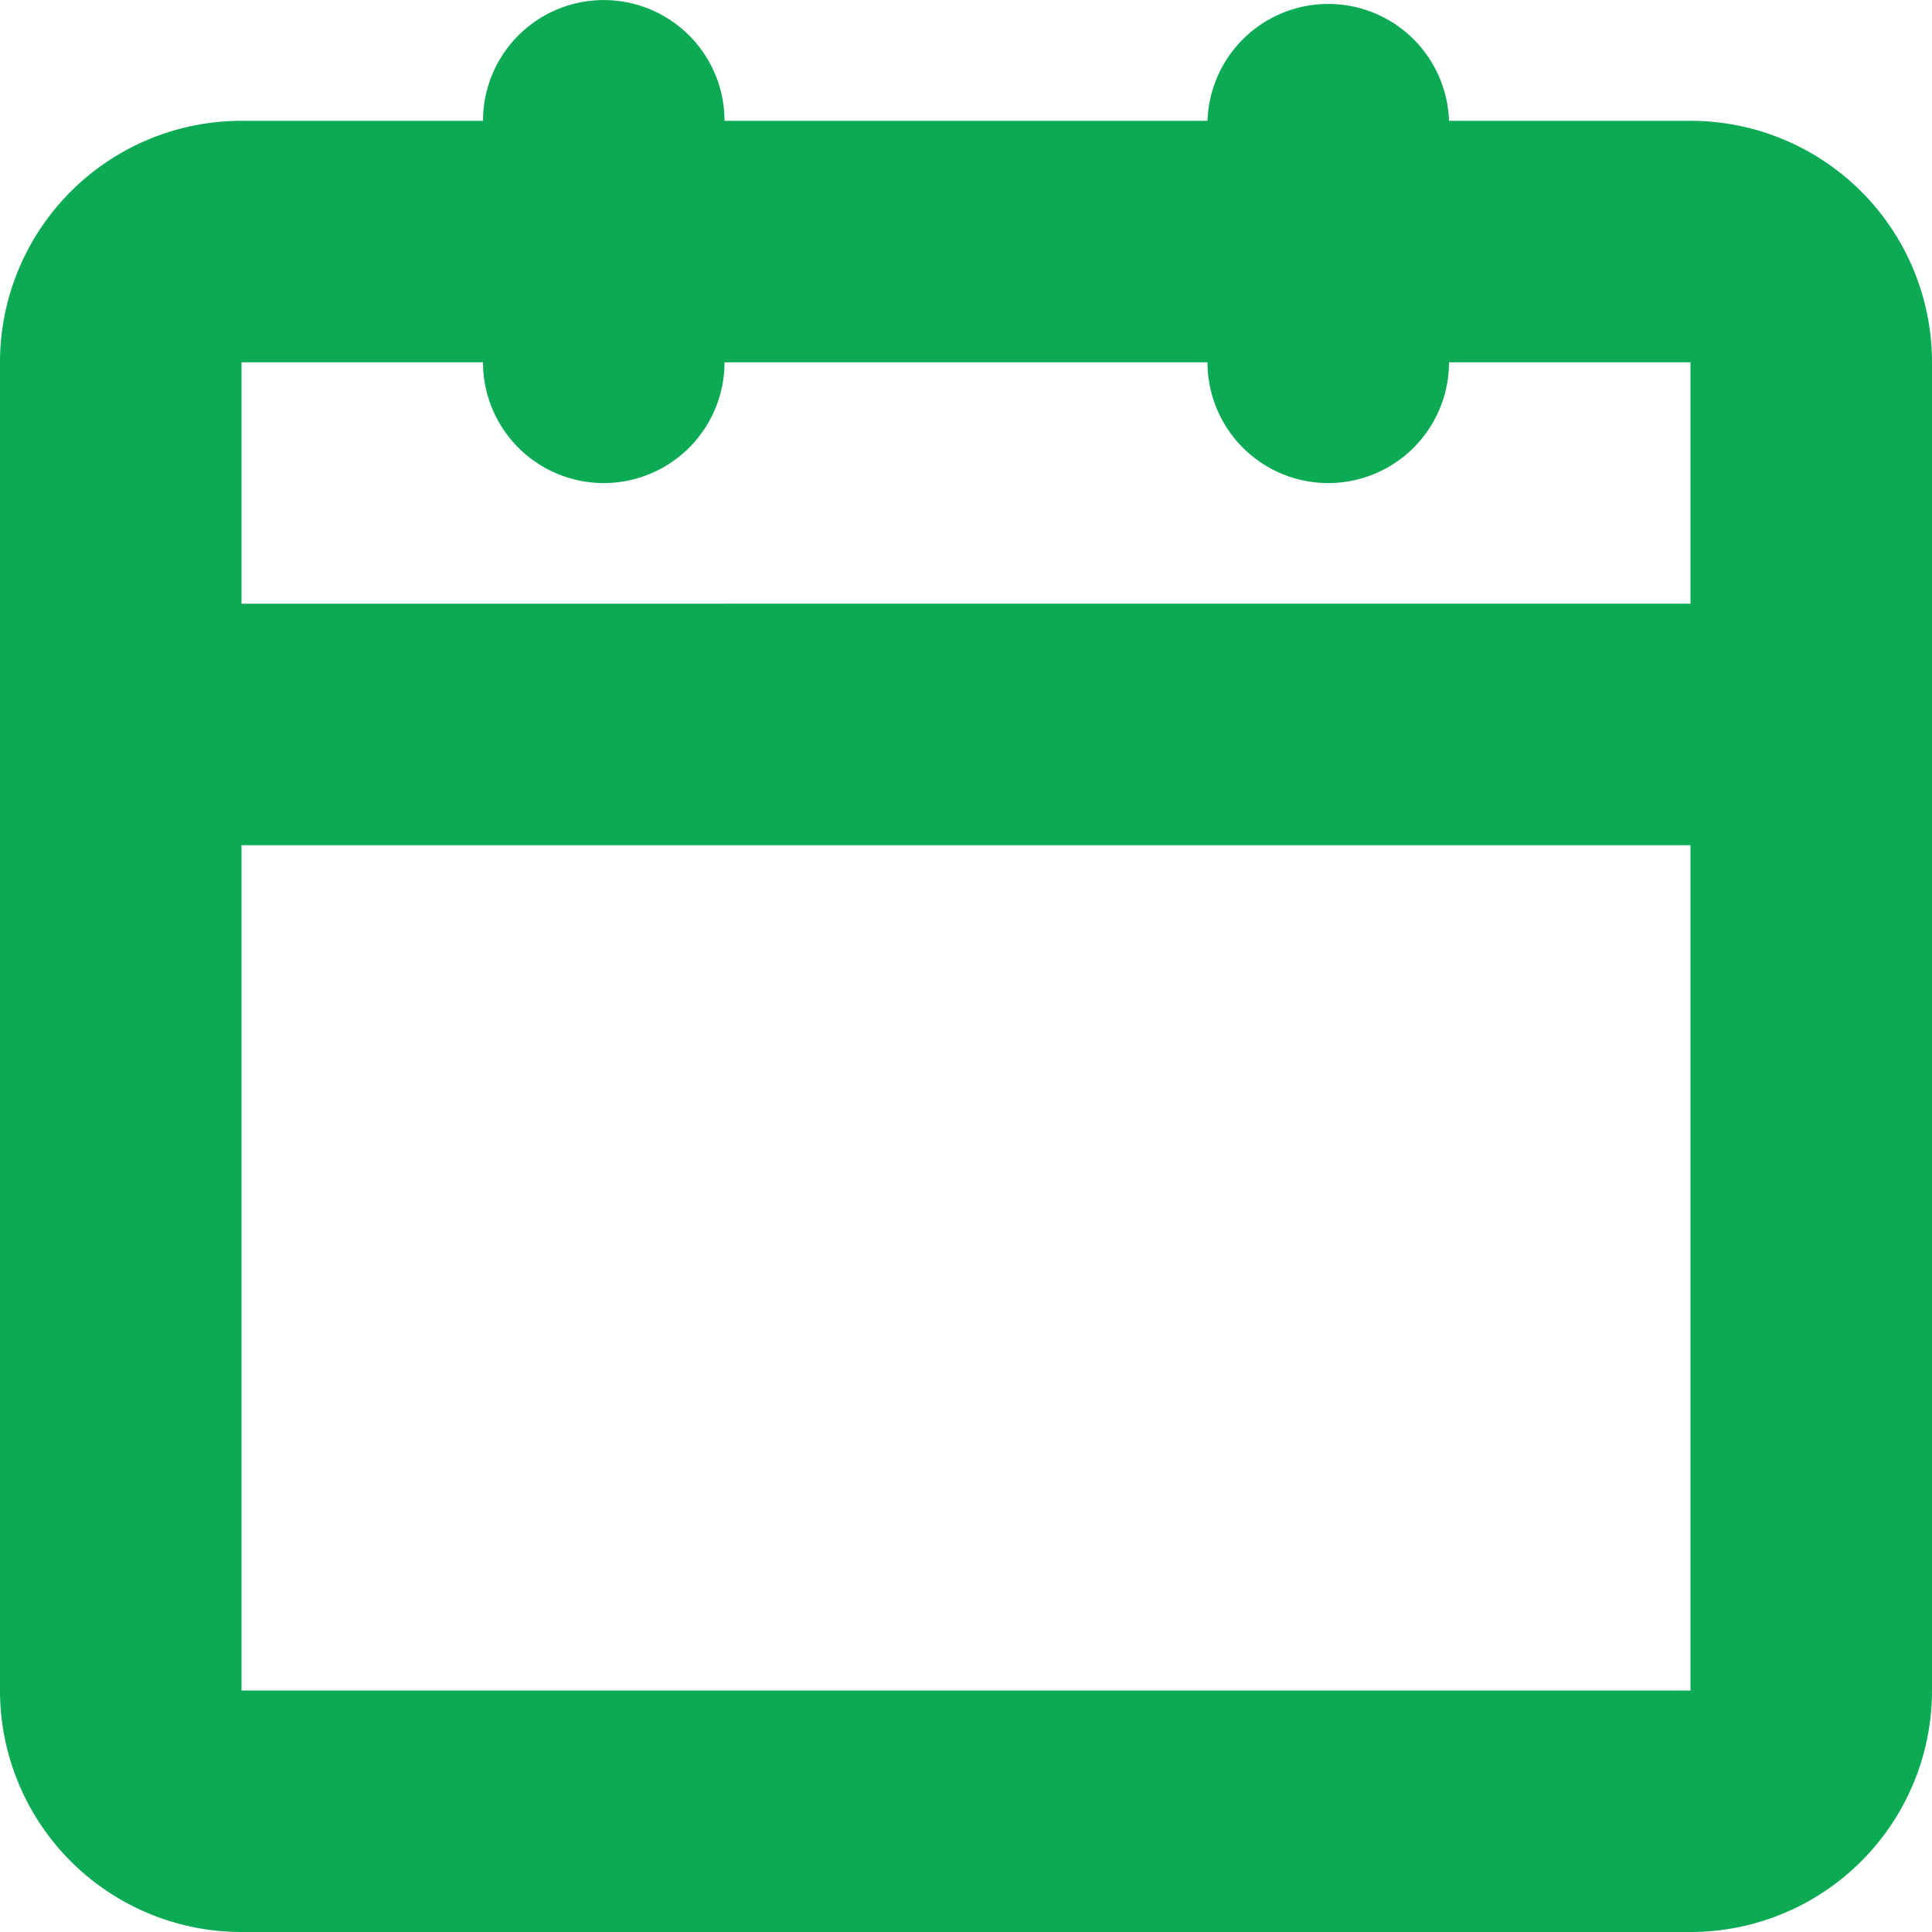 <svg xmlns="http://www.w3.org/2000/svg" width="15" height="15" fill="none"><path fill="#0CAA54" fill-rule="evenodd" d="M13.125.938H11.25a.938.938 0 0 0-1.875 0h-3.75a.937.937 0 1 0-1.875 0H1.875A1.875 1.875 0 0 0 0 2.813v10.312A1.875 1.875 0 0 0 1.875 15h11.25A1.875 1.875 0 0 0 15 13.125V2.812A1.875 1.875 0 0 0 13.125.938zM1.875 2.813H3.75a.937.937 0 1 0 1.875 0h3.75a.937.937 0 1 0 1.875 0h1.875v1.874H1.875V2.813zm0 10.312V6.562h11.25v6.563H1.875z" clip-rule="evenodd"/></svg>